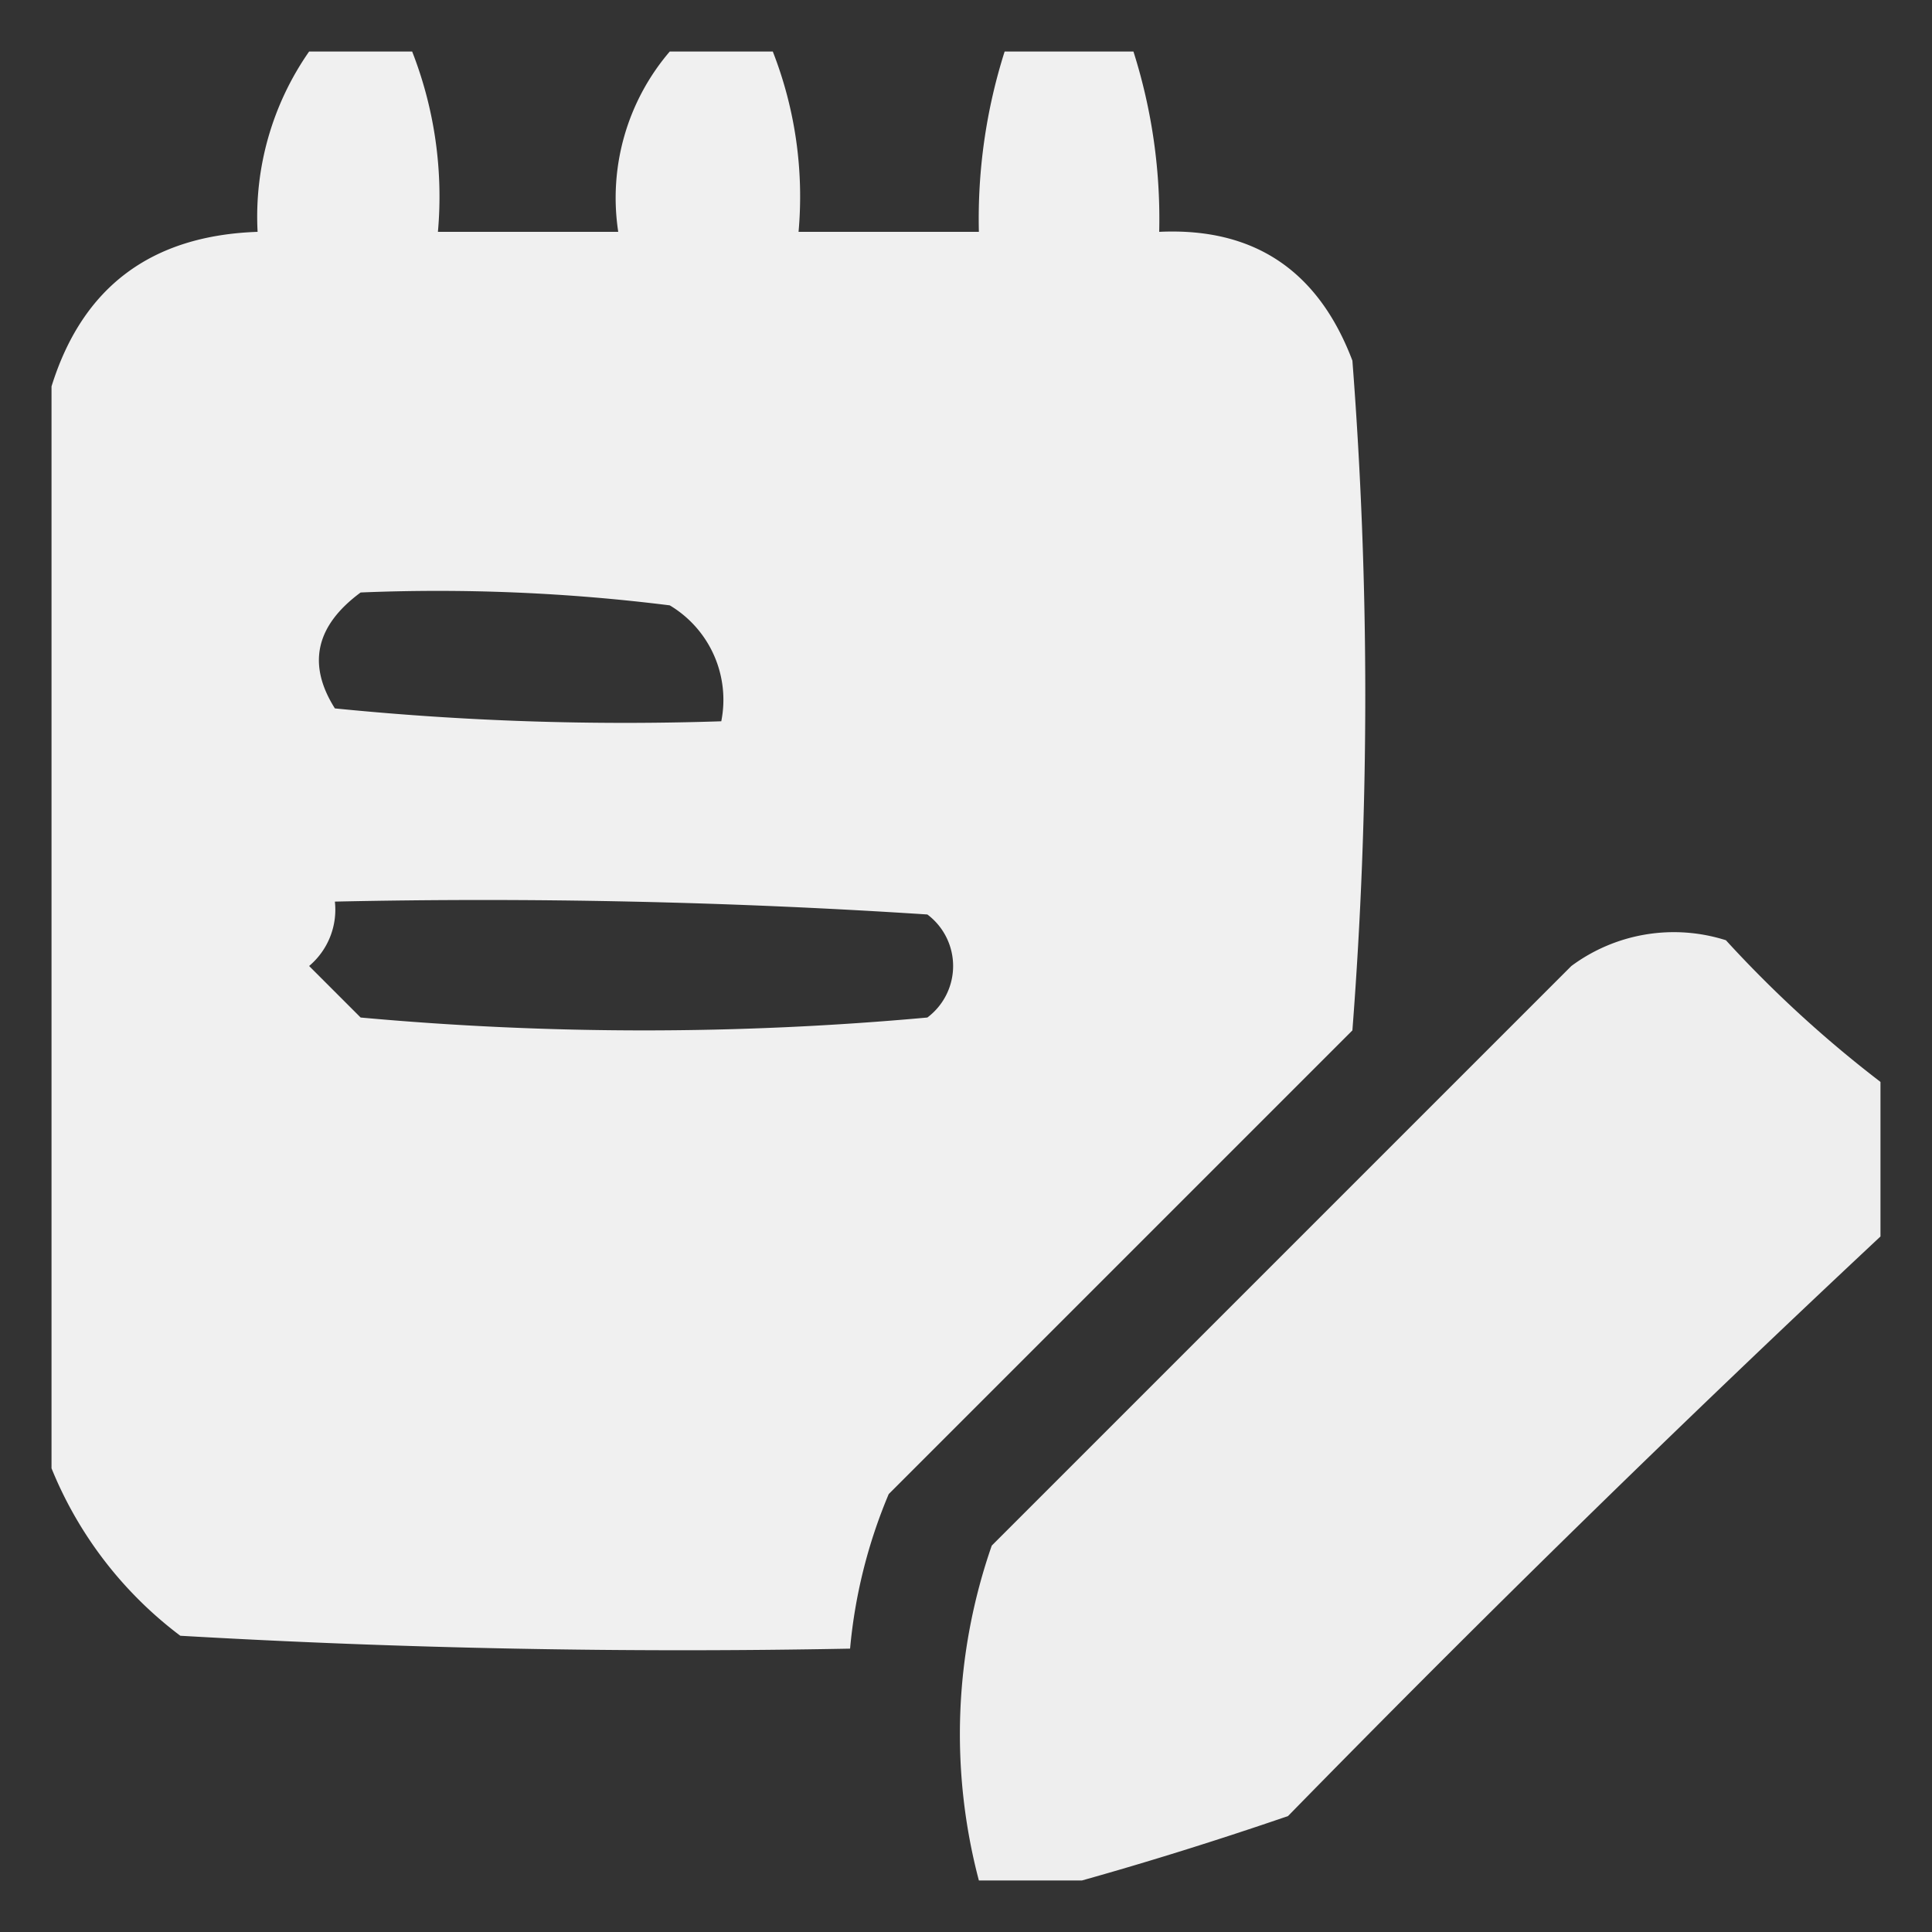 <svg xmlns="http://www.w3.org/2000/svg" width="75" height="75" viewBox="0 0 75 75">
  <rect x="0" y="0" width="75" height="75" fill="#333333" stroke="none"/>
  <g id="_5" data-name="5" transform="translate(-750.697 -300)">
    <rect id="Rectangle_14" data-name="Rectangle 14" width="75" height="75" transform="translate(750.697 300)" fill="none"/>
    <g id="_5-5" data-name="5-5" transform="translate(752.697 302)">
      <g id="Group_42" data-name="Group 42" transform="translate(0 0)">
        <path id="Path_23" data-name="Path 23" d="M9.5-.5h4a15.456,15.456,0,0,1,1,7h7a8.731,8.731,0,0,1,2-7h4a15.456,15.456,0,0,1,1,7h7a21.445,21.445,0,0,1,1-7h5a21.445,21.445,0,0,1,1,7q5.506-.26,7.5,5a169.242,169.242,0,0,1,0,26l-18,18a20.088,20.088,0,0,0-1.5,6q-13.01.25-26-.5a15.359,15.359,0,0,1-5-6.5v-42q1.8-5.786,8-6A11.2,11.2,0,0,1,9.5-.5Zm2,21a72.444,72.444,0,0,1,12,.5,4.269,4.269,0,0,1,2,4.5,112.935,112.935,0,0,1-15-.5Q8.878,22.434,11.5,20.5Zm-1,12q11.511-.25,23,.5a2.5,2.5,0,0,1,0,4,121.244,121.244,0,0,1-22,0l-2-2A2.857,2.857,0,0,0,10.5,32.5Z" transform="translate(0.5 0.5)" fill="#fff" fill-rule="evenodd" opacity="0.924"/>
      </g>
      <g id="Group_43" data-name="Group 43" transform="translate(35.261 34.188)">
        <path id="Path_24" data-name="Path 24" d="M70.5,39.5v6Q58.8,56.446,47.5,68q-4.126,1.414-8,2.5h-4a22.265,22.265,0,0,1,.5-13L58.5,35a6.677,6.677,0,0,1,6-1A46.143,46.143,0,0,0,70.5,39.5Z" transform="translate(-34.761 -33.688)" fill="#fff" fill-rule="evenodd" opacity="0.917"/>
      </g>
    </g>
  </g>
</svg>
